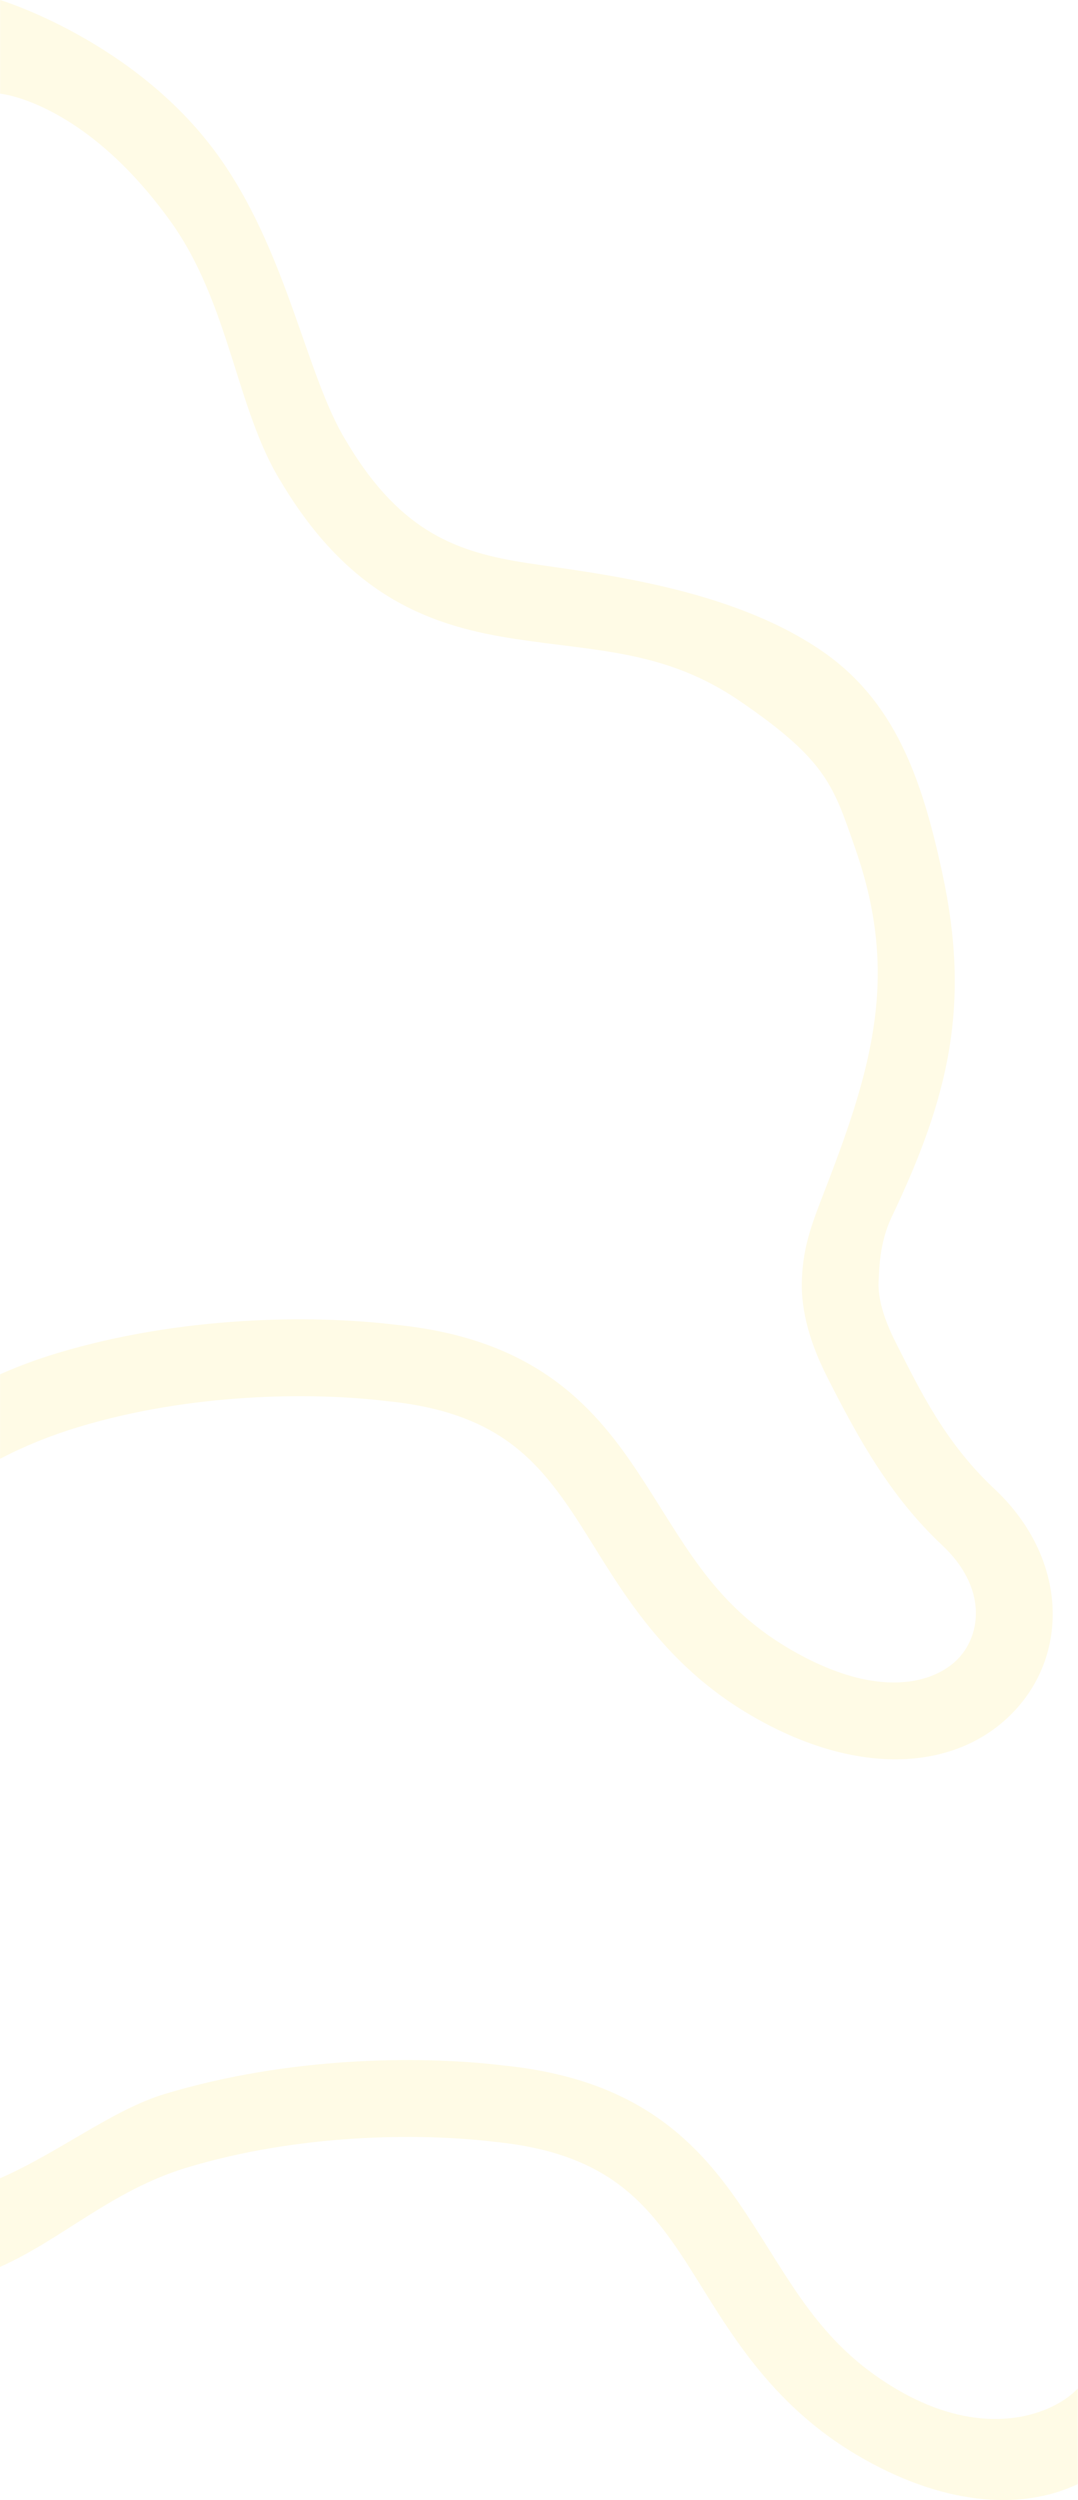 <svg width="1440" height="3338" viewBox="0 0 1440 3338" fill="none" xmlns="http://www.w3.org/2000/svg">
<g opacity="0.1">
<path d="M659.997 2859.64L660.528 2859.7L661.06 2859.75C734.648 2867.08 783.396 2886.63 819.383 2911.47C855.841 2936.64 882.705 2969.59 909.558 3009.86C961.572 3087.86 1014.95 3200.81 1143.77 3277.32C1256.73 3344.41 1362.71 3353.26 1439.69 3316.67V3189.04C1409.5 3221.47 1318.19 3261.56 1196.08 3189.04C1093.1 3127.87 1056.03 3044.65 994.833 2952.87C965.078 2908.24 929.644 2862.9 877.578 2826.96C825.165 2790.78 759.354 2766.46 671.764 2757.66C559.7 2744.2 384.76 2746.07 219.936 2795.85C150.343 2816.87 79.052 2873.78 0 2908.41V3026.72C82.736 2990.04 149.794 2924.25 249.546 2894.13C398.156 2849.25 558.658 2847.4 659.997 2859.64Z" fill="#FFD400"/>
<path d="M462.597 589.12L462.88 589.574L463.152 590.034C500.908 653.622 539.234 689.535 576.959 711.645C615.178 734.045 656.401 744.456 704.245 751.767C796.926 765.926 973.059 784.04 1096.86 868.433C1195.5 935.672 1231.58 1039.45 1258.86 1166.27C1296.51 1341.31 1268.19 1463.41 1190.88 1625.4C1174.83 1659.04 1174.32 1695.16 1173.61 1712.34C1172.8 1732.15 1179.5 1758.73 1196.12 1791.6C1229.33 1857.27 1262.45 1926.2 1328.55 1988.11C1423.08 2076.67 1430.36 2203.52 1355.66 2283.78C1280.62 2364.41 1146.04 2375.2 999.771 2288.32C870.95 2211.81 817.572 2098.87 765.558 2020.86C738.705 1980.6 711.841 1947.64 675.383 1922.48C639.396 1897.64 590.648 1878.09 517.06 1870.76L516.528 1870.7L515.997 1870.64C414.658 1858.4 254.156 1860.25 105.546 1905.13C67.548 1916.61 32.529 1930.69 0.102 1947.78V1834.94C24.642 1824.06 49.935 1814.7 75.936 1806.85C240.76 1757.08 415.7 1755.2 527.764 1768.66C615.354 1777.46 681.165 1801.78 733.578 1837.96C785.644 1873.9 821.078 1919.24 850.833 1963.87C912.034 2055.65 949.099 2138.87 1052.08 2200.04C1174.19 2272.56 1250.46 2246.23 1280.65 2213.8C1311.16 2181.01 1318.06 2118.86 1258.49 2063.07C1189.16 1998.12 1145.87 1919.49 1104.64 1837.96C1084.05 1797.23 1069.35 1752.5 1071.16 1708.13C1073.09 1661.13 1085.3 1632.07 1104.64 1581.9C1167.16 1419.76 1200.11 1298.46 1142.95 1134.36C1113.53 1049.91 1105.1 1015.67 987.76 935.671C888.79 868.205 797.7 869.8 688.647 853.143C635.625 845.046 579.553 832.104 524.976 800.112C470.027 767.91 420.163 718.551 375.156 642.891C315.577 547.027 306.804 405.577 227.917 295.739C112.455 134.976 0.157 125.054 0.157 125.054V0C0.157 0 177.929 53.624 288.357 203.597C383.732 333.128 408.661 502.458 462.597 589.12Z" fill="#FFD400"/>
</g>
</svg>
